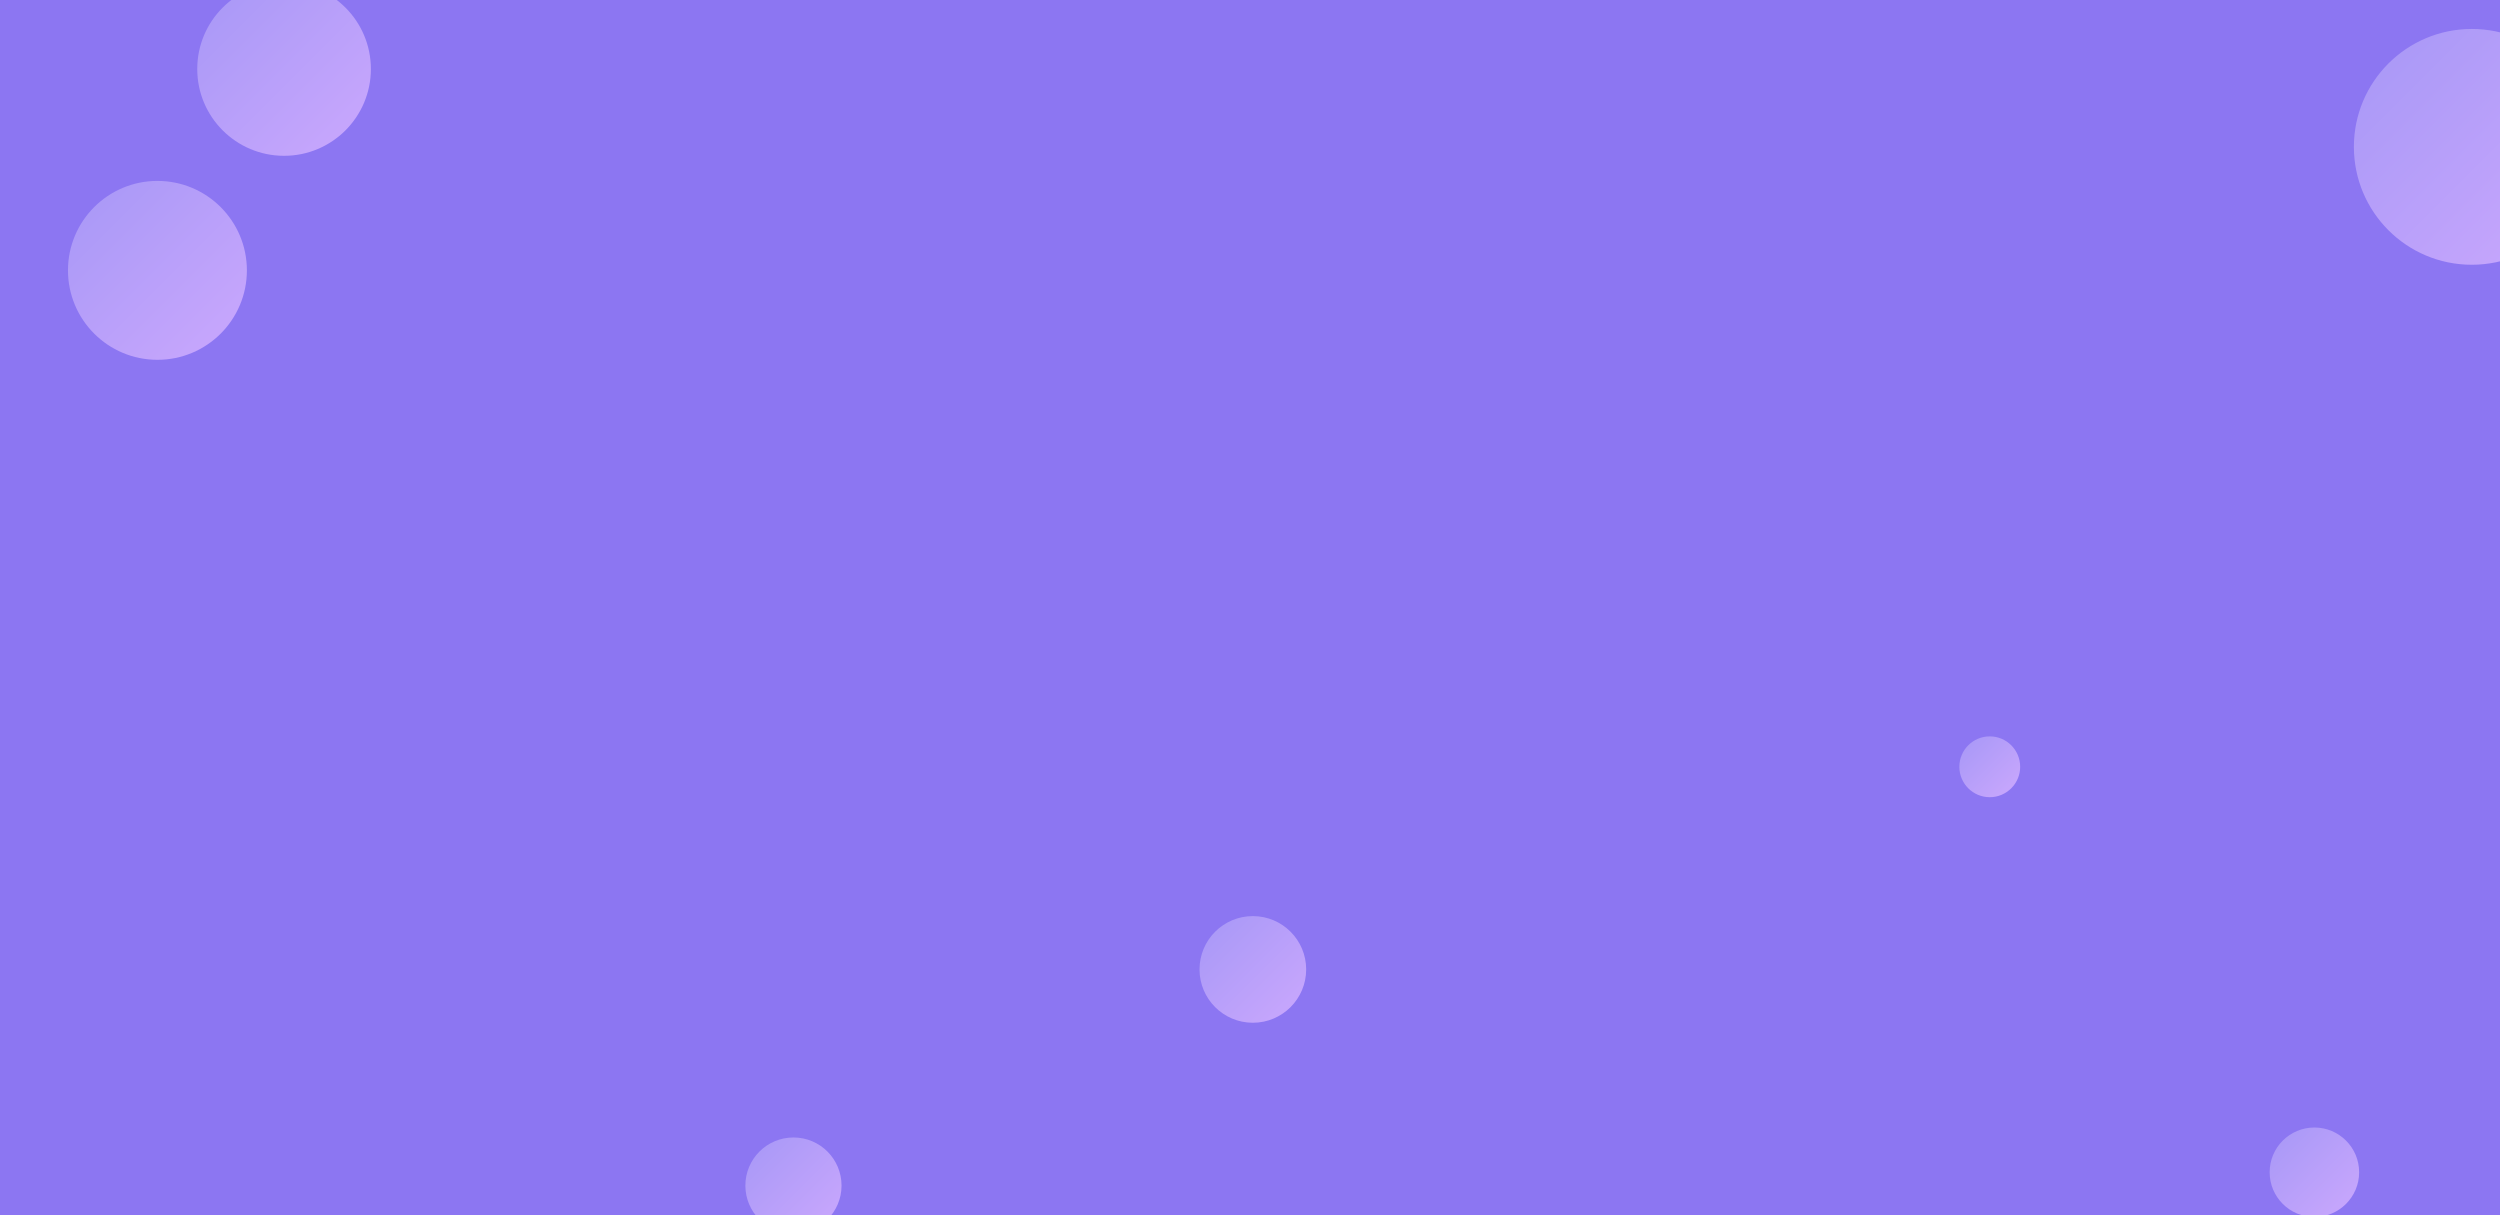 <svg xmlns="http://www.w3.org/2000/svg" version="1.1" xmlns:xlink="http://www.w3.org/1999/xlink" xmlns:svgjs="http://svgjs.com/svgjs" width="1440" height="700" preserveAspectRatio="none" viewBox="0 0 1440 700"><g clip-path="url(&quot;#SvgjsClipPath3179&quot;)" fill="none"><rect width="1440" height="700" x="0" y="0" fill="rgba(140, 118, 242, 1)"></rect><circle r="17.515" cx="1146.1" cy="441.67" fill="url(#SvgjsLinearGradient3180)"></circle><circle r="50.005" cx="163.62" cy="39.74" fill="url(#SvgjsLinearGradient3181)"></circle><circle r="67.91" cx="1423.75" cy="84.59" fill="url(#SvgjsLinearGradient3182)"></circle><circle r="27.695" cx="457.03" cy="682.88" fill="url(#SvgjsLinearGradient3183)"></circle><circle r="51.525" cx="90.68" cy="155.73" fill="url(#SvgjsLinearGradient3184)"></circle><circle r="30.715" cx="721.64" cy="558.39" fill="url(#SvgjsLinearGradient3185)"></circle><circle r="25.775" cx="1333.09" cy="675.22" fill="url(#SvgjsLinearGradient3186)"></circle></g><defs><clipPath id="SvgjsClipPath3179"><rect width="1440" height="700" x="0" y="0"></rect></clipPath><linearGradient x1="1111.07" y1="406.64" x2="1181.13" y2="476.7" gradientUnits="userSpaceOnUse" id="SvgjsLinearGradient3180"><stop stop-color="rgba(170, 153, 247, 1)" offset="0.3"></stop><stop stop-color="rgba(214, 173, 255, 1)" offset="0.9"></stop></linearGradient><linearGradient x1="63.61" y1="-60.27" x2="263.63" y2="139.75" gradientUnits="userSpaceOnUse" id="SvgjsLinearGradient3181"><stop stop-color="rgba(170, 153, 247, 1)" offset="0.3"></stop><stop stop-color="rgba(214, 173, 255, 1)" offset="0.9"></stop></linearGradient><linearGradient x1="1287.93" y1="-51.23" x2="1559.57" y2="220.41" gradientUnits="userSpaceOnUse" id="SvgjsLinearGradient3182"><stop stop-color="rgba(170, 153, 247, 1)" offset="0.3"></stop><stop stop-color="rgba(214, 173, 255, 1)" offset="0.9"></stop></linearGradient><linearGradient x1="401.64" y1="627.49" x2="512.42" y2="738.27" gradientUnits="userSpaceOnUse" id="SvgjsLinearGradient3183"><stop stop-color="rgba(170, 153, 247, 1)" offset="0.3"></stop><stop stop-color="rgba(214, 173, 255, 1)" offset="0.9"></stop></linearGradient><linearGradient x1="-12.37" y1="52.68" x2="193.73" y2="258.78" gradientUnits="userSpaceOnUse" id="SvgjsLinearGradient3184"><stop stop-color="rgba(170, 153, 247, 1)" offset="0.3"></stop><stop stop-color="rgba(214, 173, 255, 1)" offset="0.9"></stop></linearGradient><linearGradient x1="660.21" y1="496.96" x2="783.07" y2="619.82" gradientUnits="userSpaceOnUse" id="SvgjsLinearGradient3185"><stop stop-color="rgba(170, 153, 247, 1)" offset="0.3"></stop><stop stop-color="rgba(214, 173, 255, 1)" offset="0.9"></stop></linearGradient><linearGradient x1="1281.54" y1="623.67" x2="1384.64" y2="726.77" gradientUnits="userSpaceOnUse" id="SvgjsLinearGradient3186"><stop stop-color="rgba(170, 153, 247, 1)" offset="0.3"></stop><stop stop-color="rgba(214, 173, 255, 1)" offset="0.9"></stop></linearGradient></defs></svg>